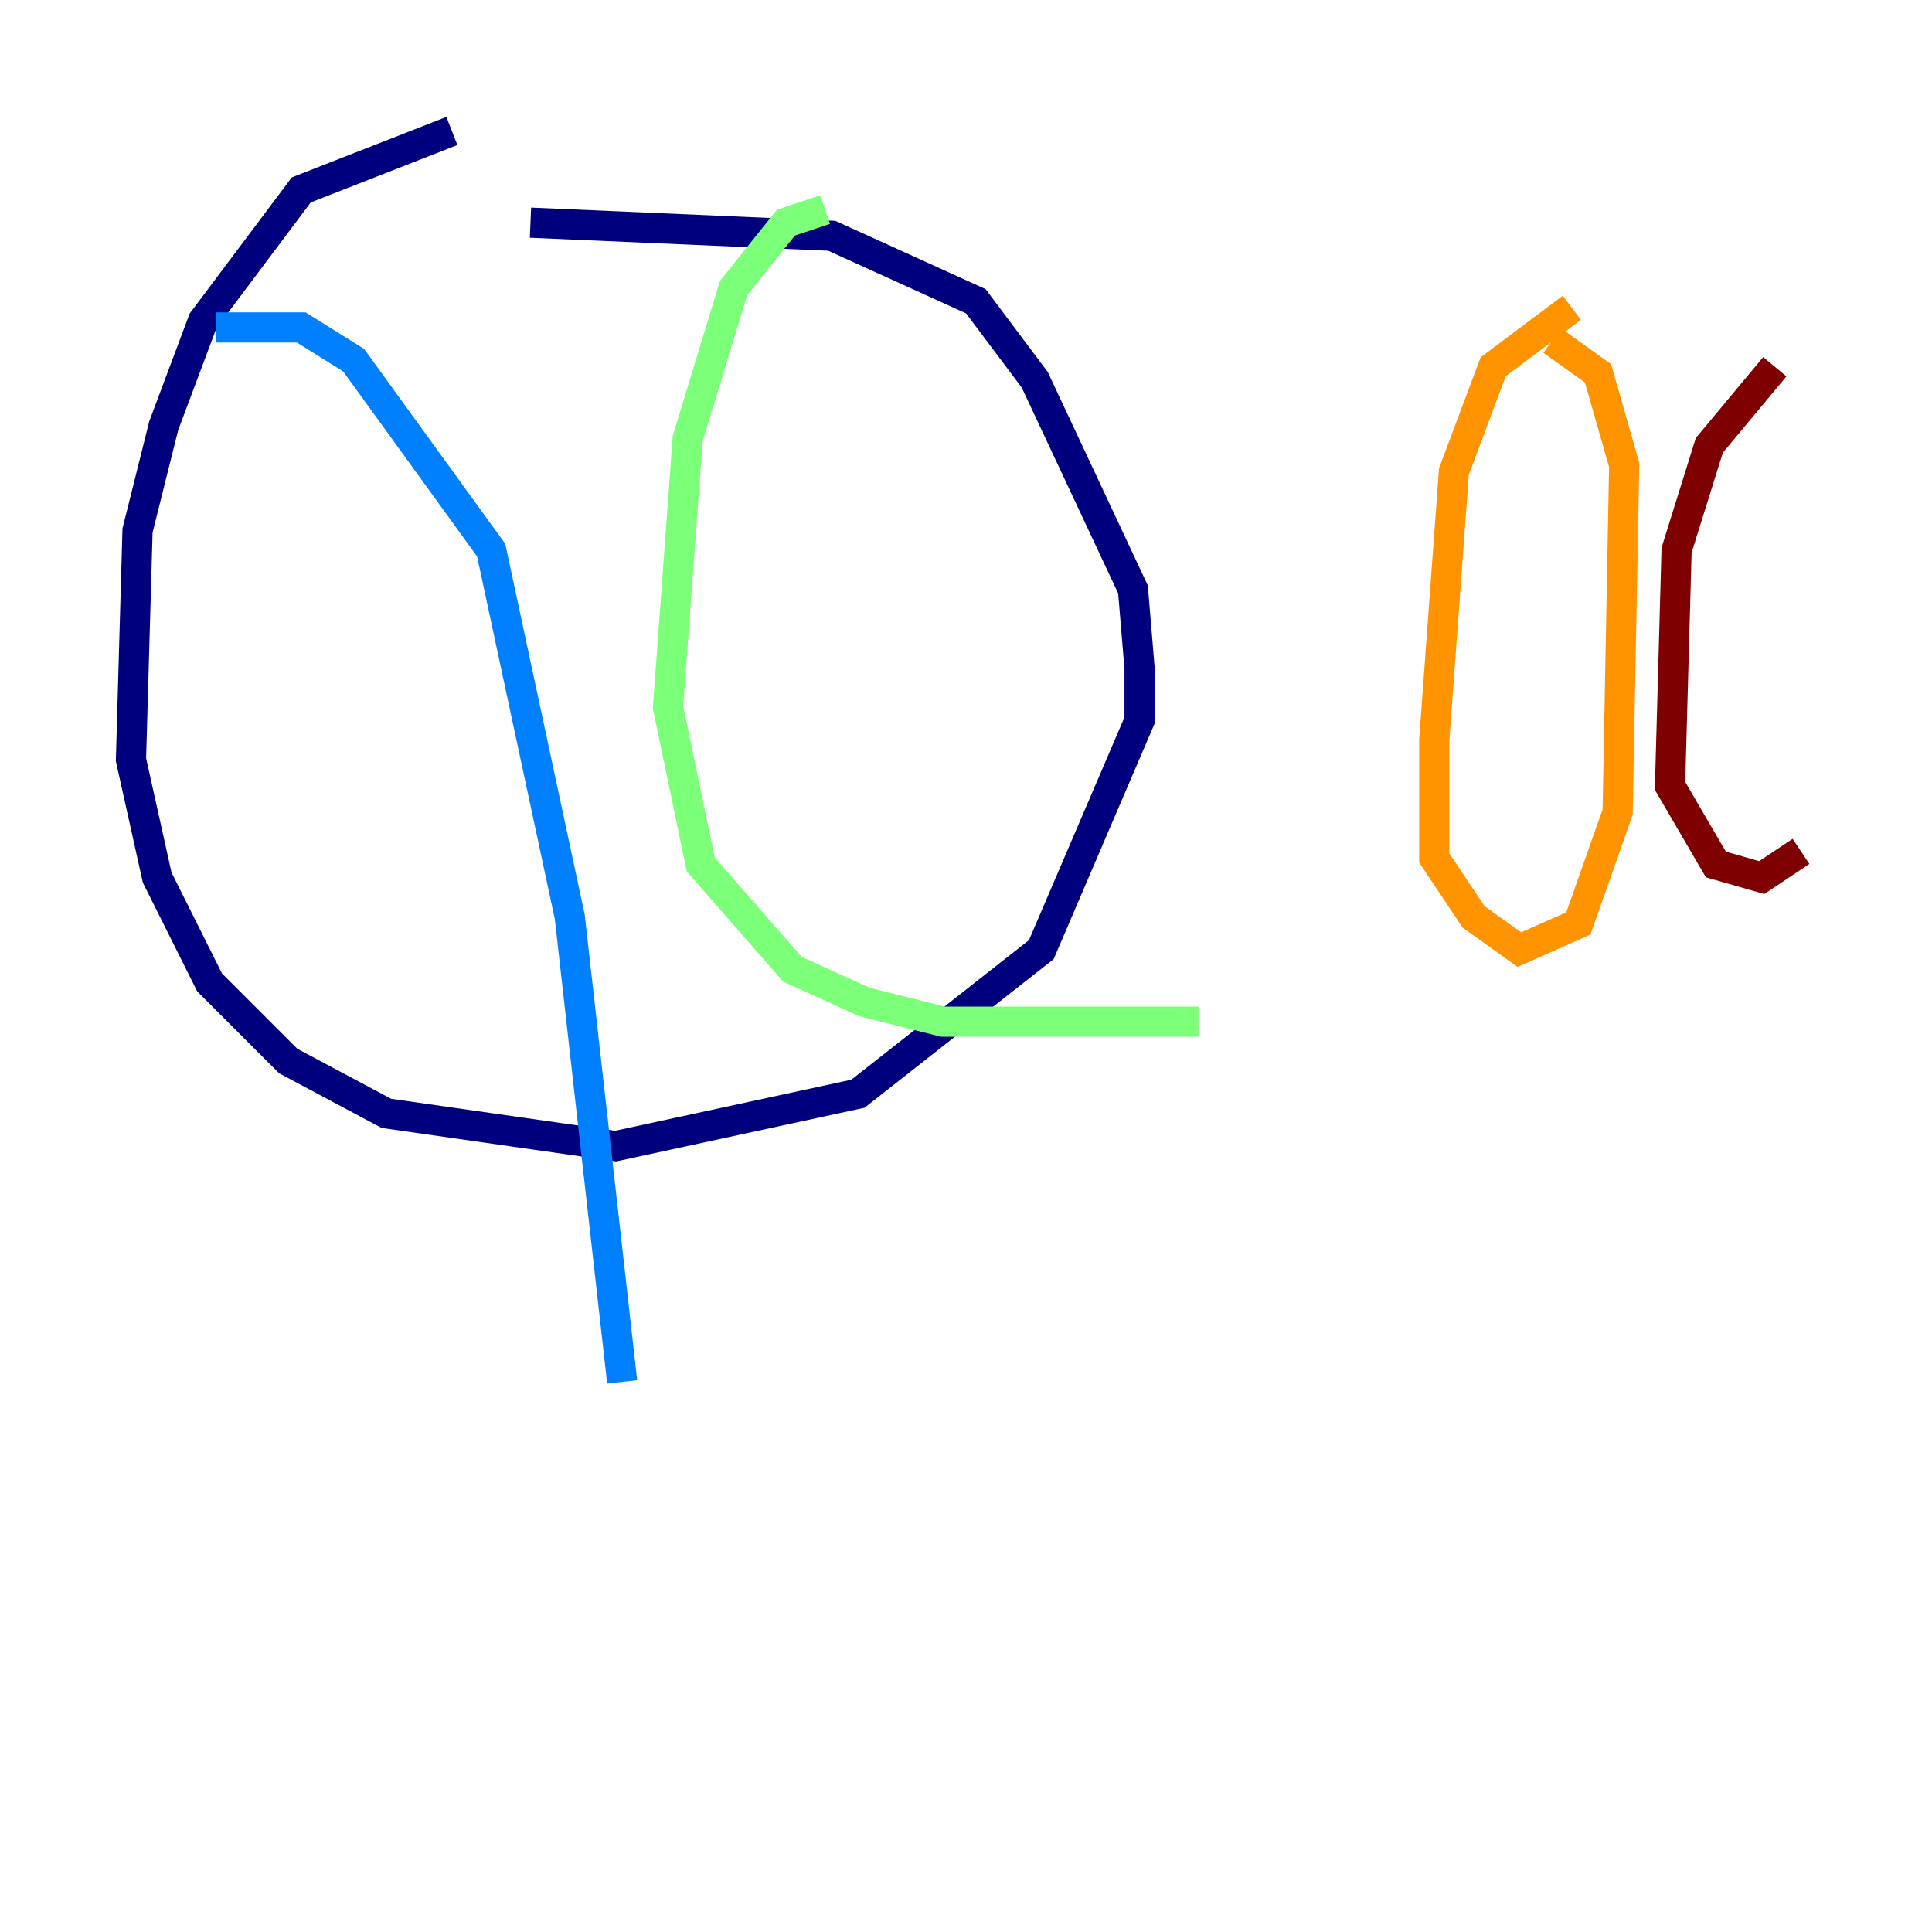 <?xml version="1.0" encoding="utf-8" ?>
<svg baseProfile="tiny" height="128" version="1.2" viewBox="0,0,128,128" width="128" xmlns="http://www.w3.org/2000/svg" xmlns:ev="http://www.w3.org/2001/xml-events" xmlns:xlink="http://www.w3.org/1999/xlink"><defs /><polyline fill="none" points="29.939,8.678 19.959,12.583 13.451,21.261 10.848,28.203 9.112,35.146 8.678,50.332 10.414,58.142 13.885,65.085 19.091,70.291 25.6,73.763 40.786,75.932 56.841,72.461 68.99,62.915 75.498,47.729 75.498,44.258 75.064,39.051 68.556,25.166 64.651,19.959 55.105,15.62 35.146,14.752" stroke="#00007f" stroke-width="2" /><polyline fill="none" points="14.319,21.695 19.959,21.695 23.43,23.864 32.542,36.447 37.749,60.746 41.22,91.552" stroke="#0080ff" stroke-width="2" /><polyline fill="none" points="54.671,13.885 52.068,14.752 48.597,19.091 45.559,29.071 44.258,46.861 46.427,57.275 52.502,64.217 57.275,66.386 62.481,67.688 79.403,67.688" stroke="#7cff79" stroke-width="2" /><polyline fill="none" points="104.136,20.393 98.929,24.298 96.325,31.241 95.024,49.031 95.024,56.841 97.627,60.746 100.664,62.915 104.57,61.18 107.173,53.803 107.607,30.807 105.871,24.732 102.834,22.563" stroke="#ff9400" stroke-width="2" /><polyline fill="none" points="117.586,24.298 113.248,29.505 111.078,36.447 110.644,52.068 113.681,57.275 116.719,58.142 119.322,56.407" stroke="#7f0000" stroke-width="2" /></svg>
